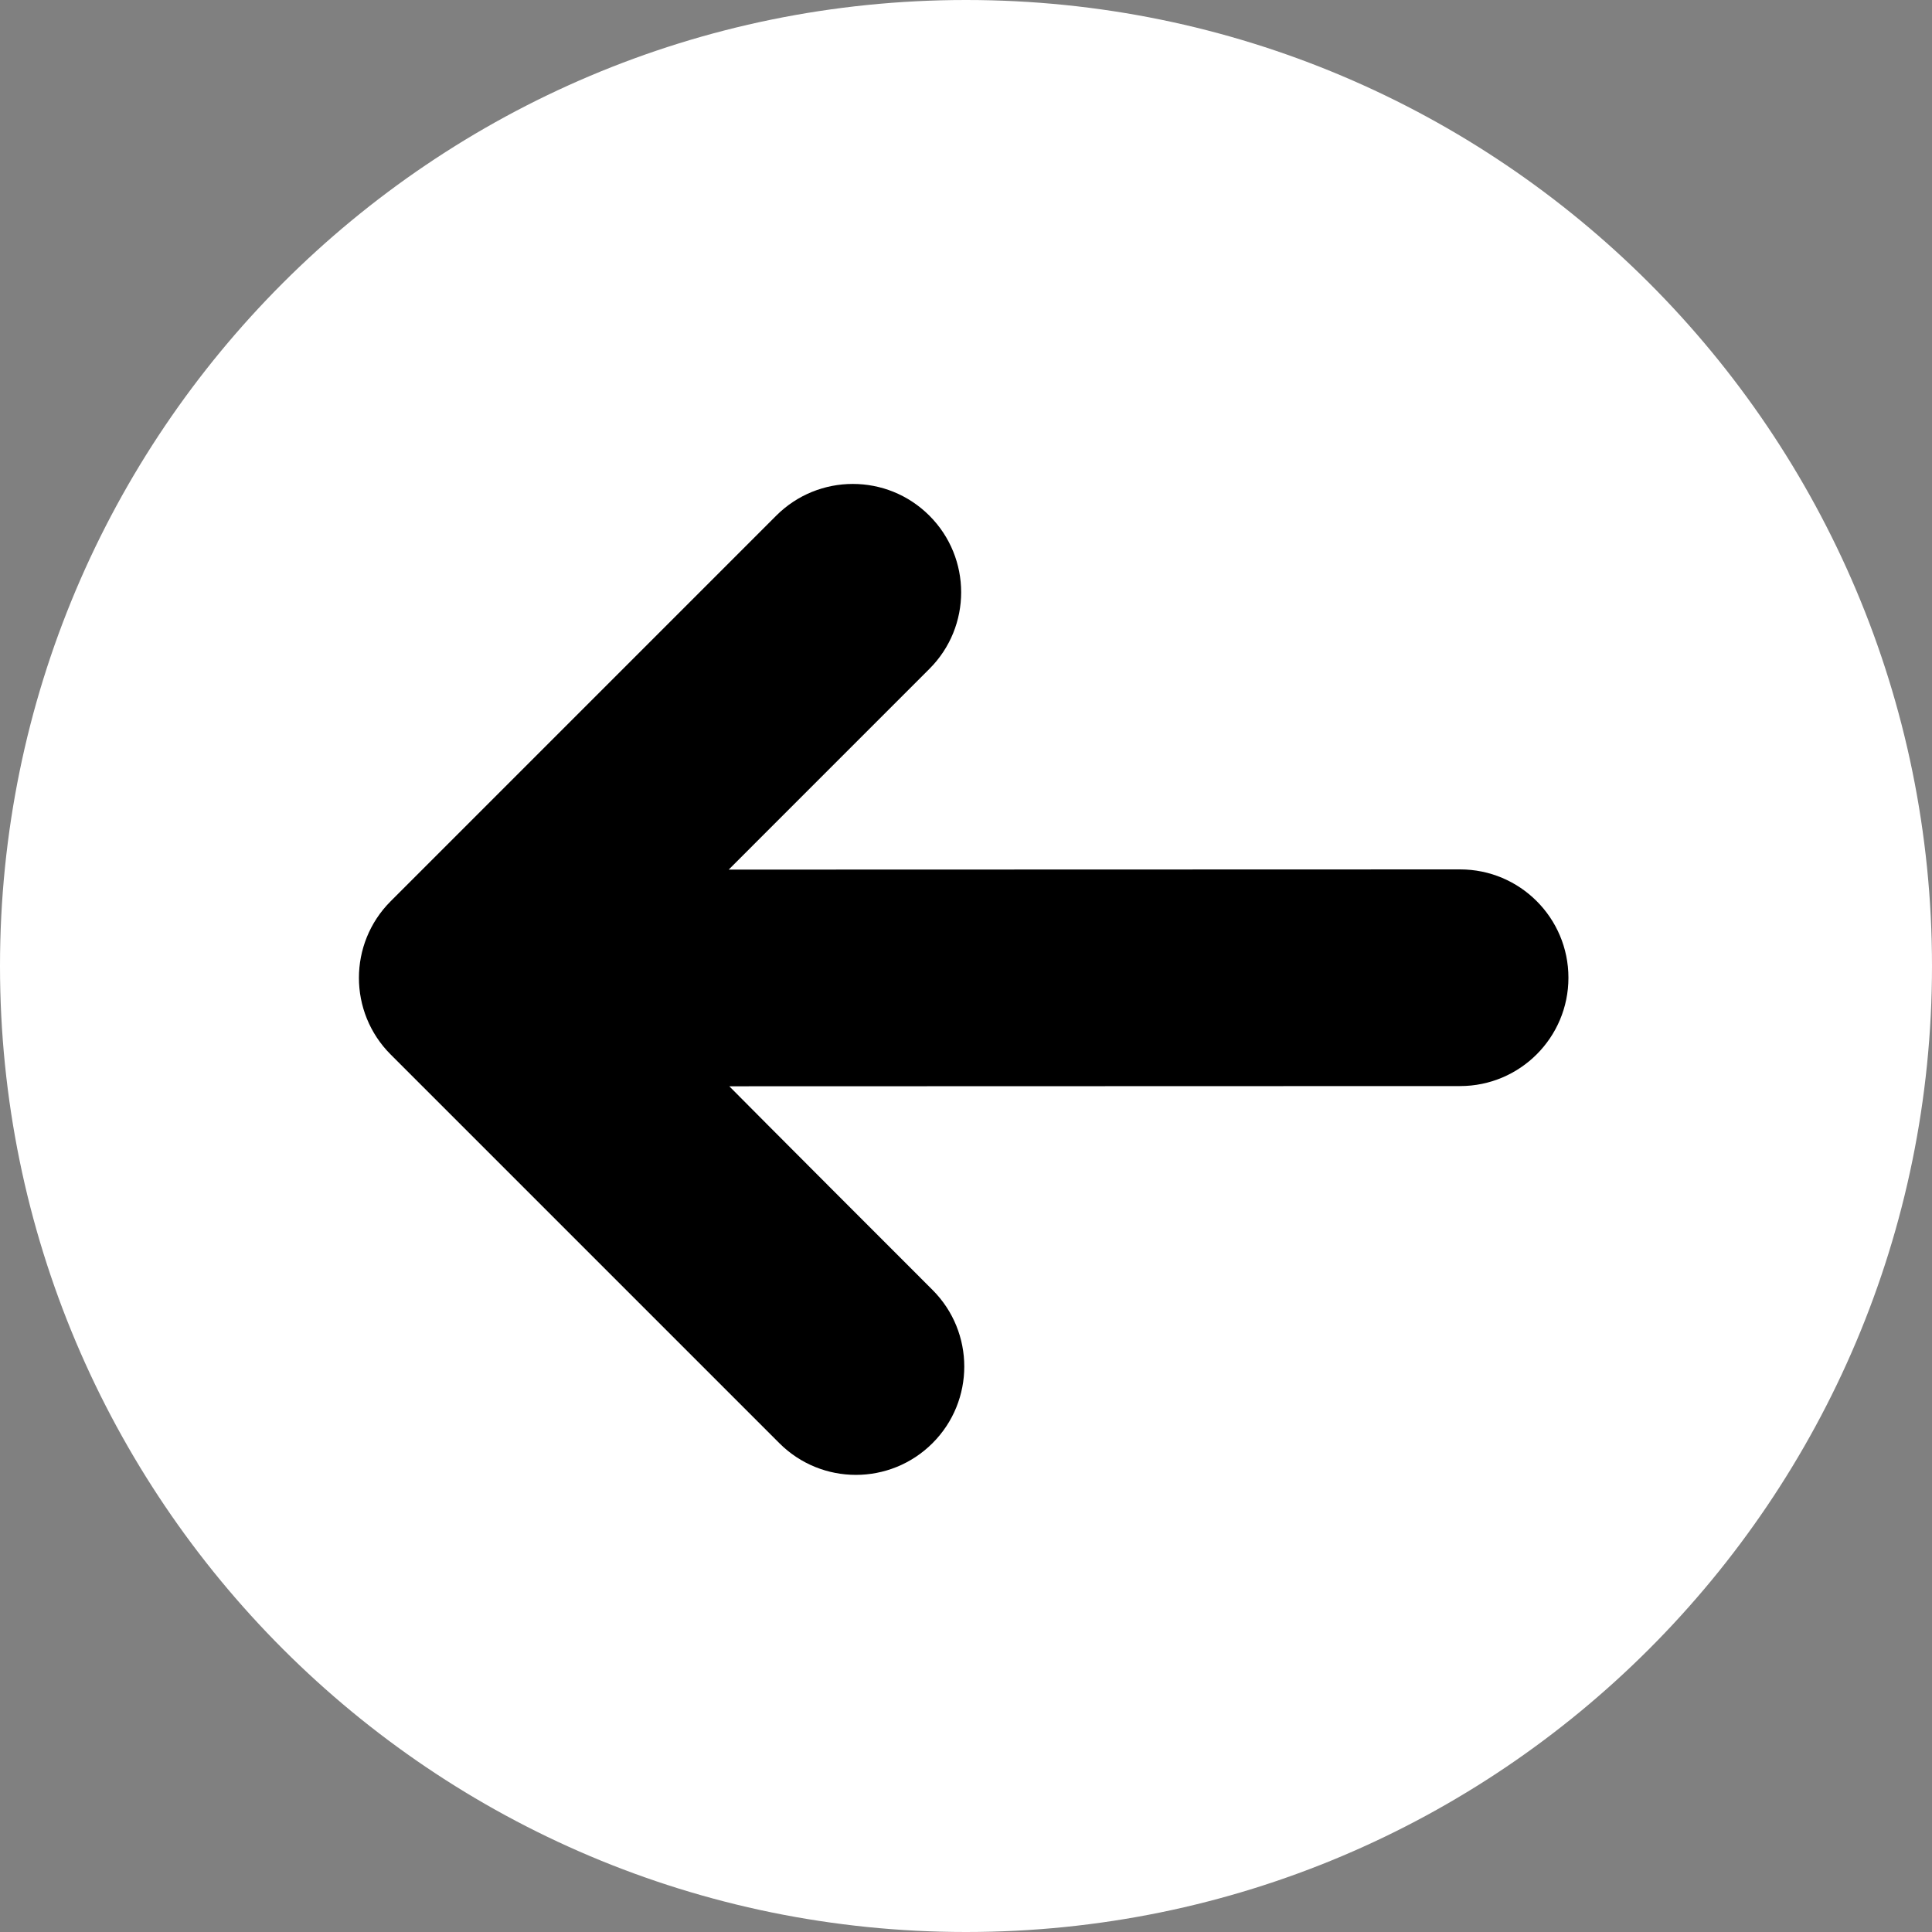 <svg version="1.1" xmlns="http://www.w3.org/2000/svg" xmlns:xlink="http://www.w3.org/1999/xlink" width="54.5" height="54.5" viewBox="0,0,54.5,54.5"><rect x="0" y="0" width="54.5" height="54.5" fill="#808080" stroke="none"/><defs><linearGradient x1="69.079" y1="21.901" x2="69.079" y2="-6.053" gradientUnits="userSpaceOnUse" id="color-1"><stop offset="0" stop-color="#000000"/><stop offset="1" stop-color="#000000"/></linearGradient></defs><g transform="translate(-122.75,-272.75)"><g data-paper-data="{&quot;isPaintingLayer&quot;:true}" fill-rule="nonzero" stroke-width="0" stroke-linecap="butt" stroke-linejoin="miter" stroke-miterlimit="10" stroke-dasharray="" stroke-dashoffset="0" style="mix-blend-mode: normal"><path d="M122.75,300c0,-15.05 12.2,-27.25 27.25,-27.25c15.05,0 27.25,12.2 27.25,27.25c0,15.05 -12.2,27.25 -27.25,27.25c-15.05,0 -27.25,-12.2 -27.25,-27.25z" fill="#ffffff" stroke="none"/><path d="M148.968,291.618c-3.821,3.822 -5.662,5.663 -5.662,5.663c0,0 14.188,-0.006 20.632,-0.006c1.688,0 3.056,1.369 3.056,3.056c0,1.688 -1.368,3.056 -3.056,3.056c-5.402,0 -20.615,0.006 -20.615,0.006c0,0 1.021,1.034 5.733,5.745c1.194,1.194 1.194,3.128 0,4.322c-1.194,1.193 -3.129,1.194 -4.322,0c-3.821,-3.82 -10.964,-10.964 -10.964,-10.964c-1.193,-1.194 -1.193,-3.129 0,-4.322c0,0 6.165,-6.165 10.876,-10.877c1.194,-1.194 3.129,-1.194 4.322,0c1.194,1.193 1.194,3.129 0,4.321z" data-paper-data="{&quot;index&quot;:null}" fill="url(#color-1)" stroke="#ffffff"/></g></g></svg>